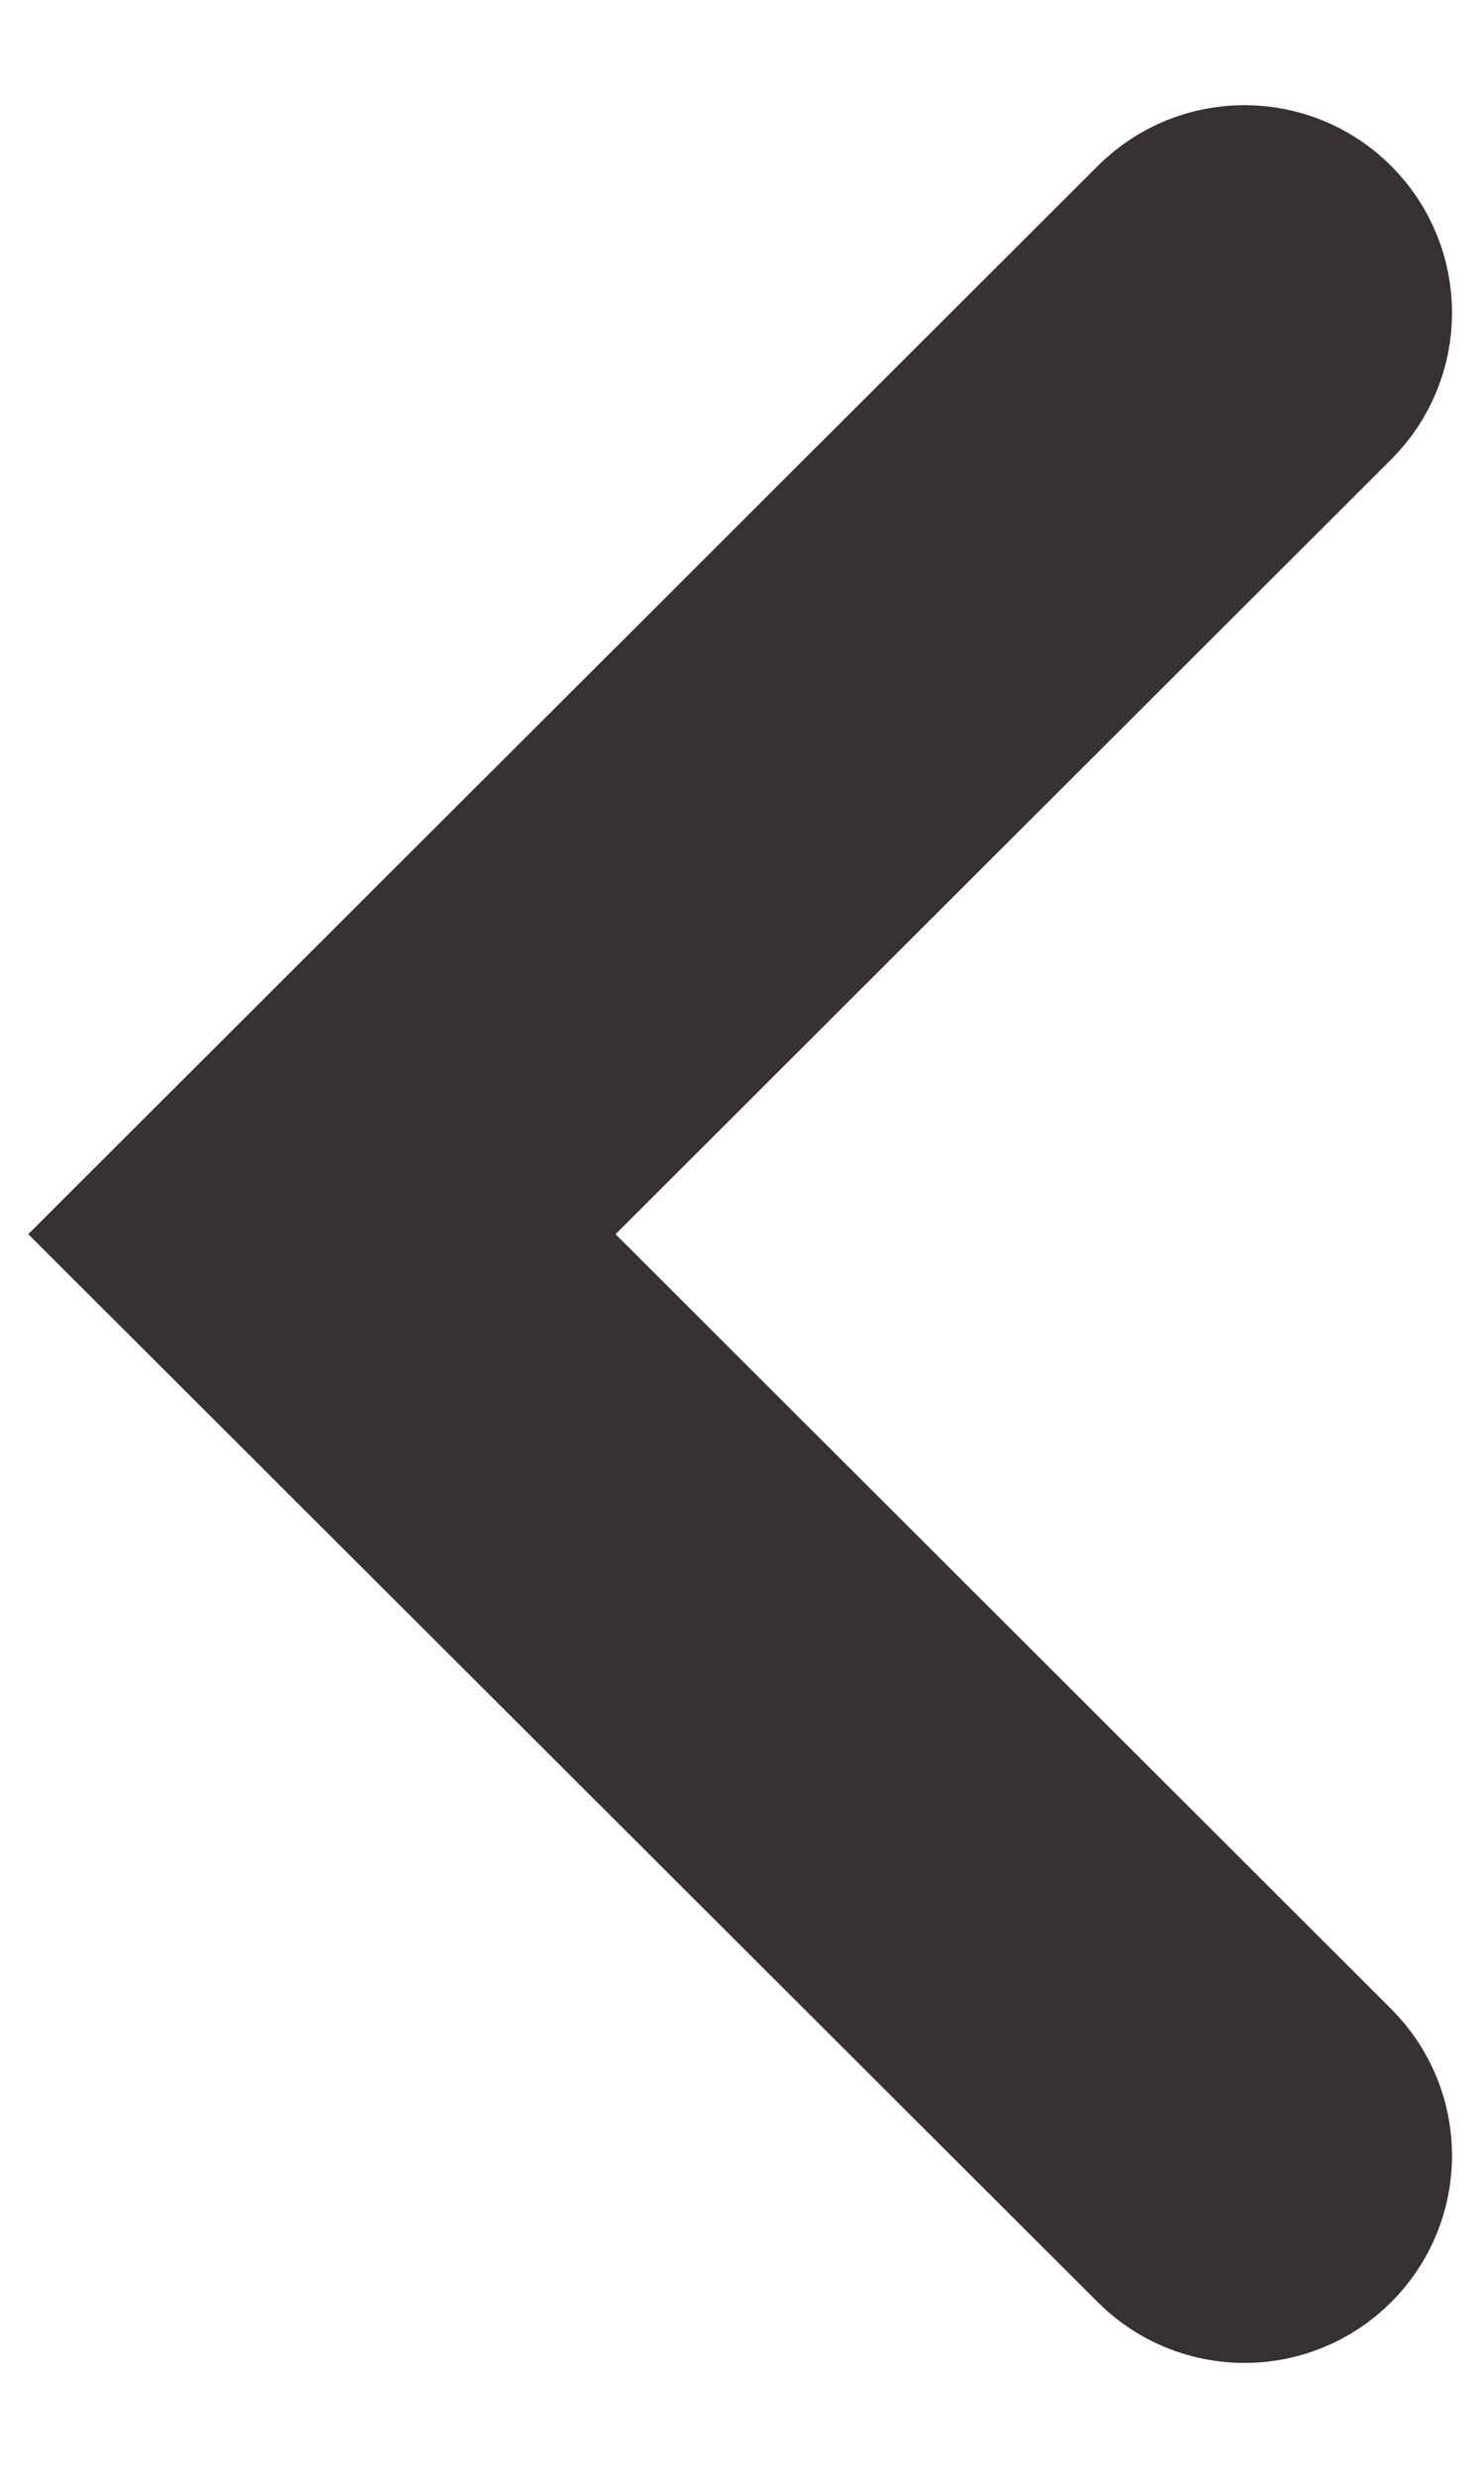 <svg width="6" height="10" viewBox="0 0 6 10" fill="none" xmlns="http://www.w3.org/2000/svg">
<path fill-rule="evenodd" clip-rule="evenodd" d="M5.271 1.024C5.404 1.157 5.404 1.371 5.271 1.503L1.781 4.987L5.271 8.471C5.404 8.603 5.404 8.817 5.271 8.949C5.139 9.081 4.924 9.081 4.792 8.949L0.822 4.987L4.792 1.024C4.924 0.892 5.139 0.892 5.271 1.024Z" fill="#373231" stroke="#373231" stroke-linecap="round"/>
</svg>
